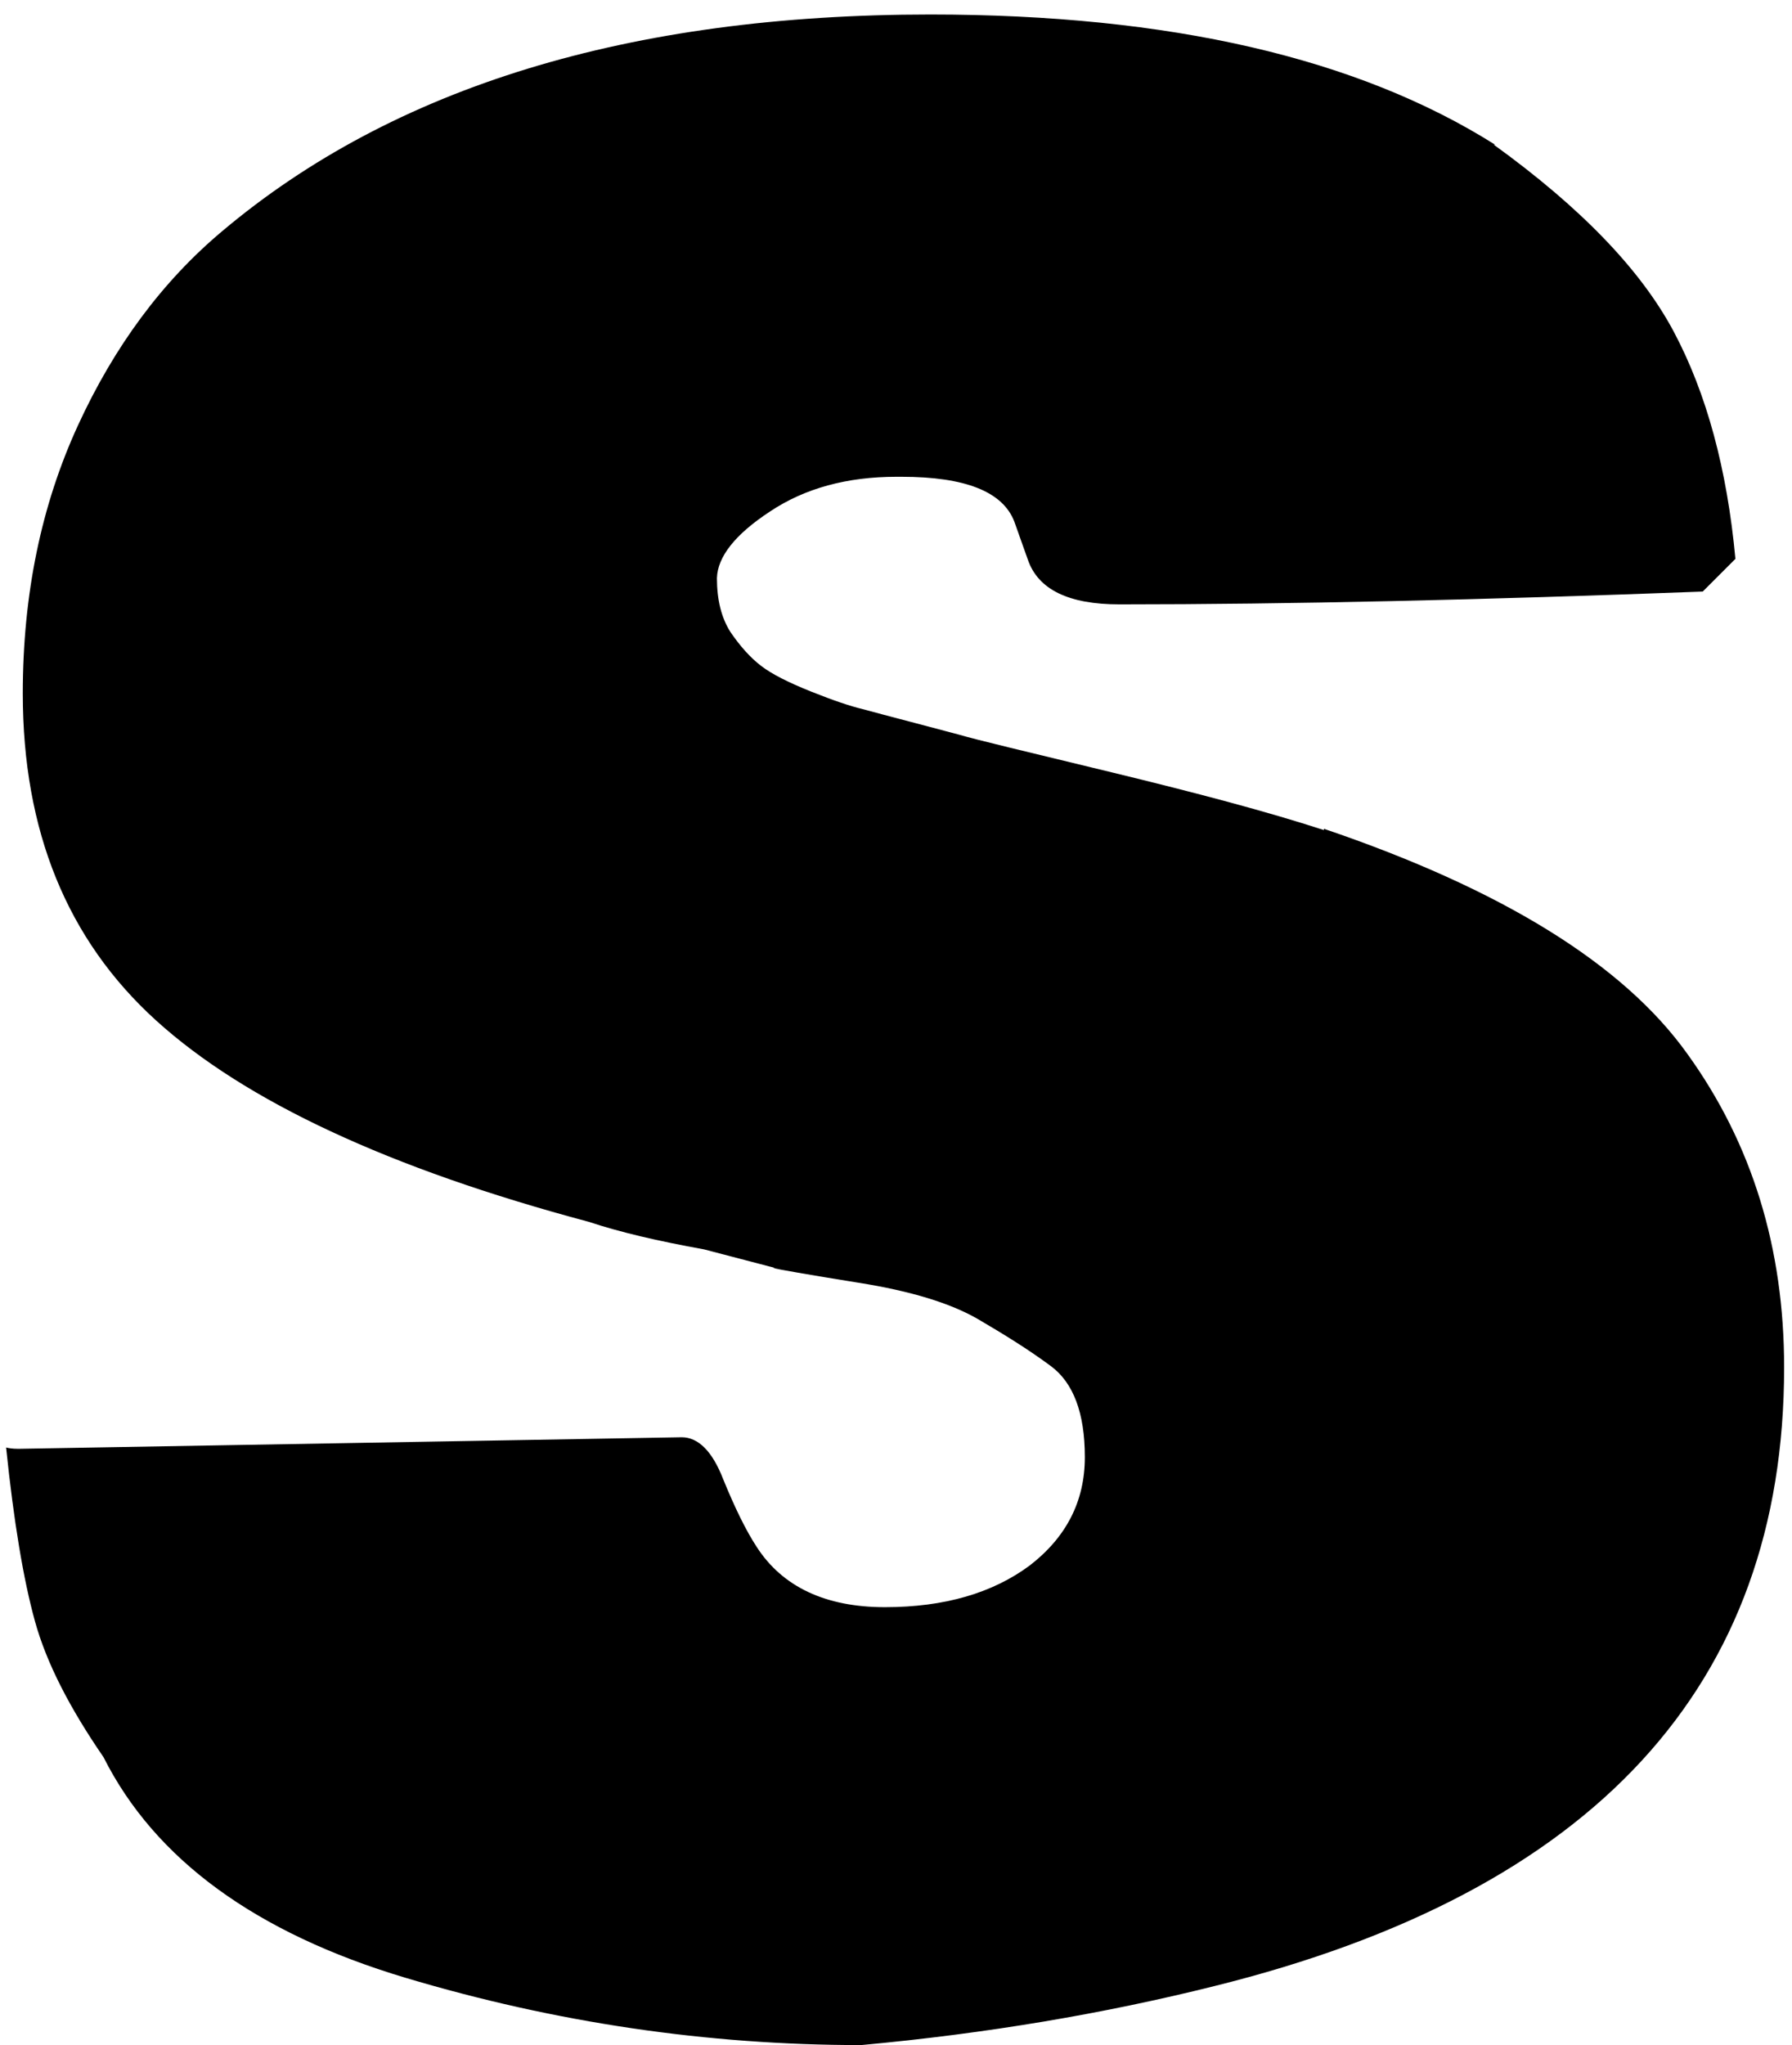 <svg width="71" height="81" viewBox="0 0 71 81" fill="none" xmlns="http://www.w3.org/2000/svg">
<path id="Vector" d="M0.776 57.383L27.009 56.926C27.669 56.926 28.228 57.485 28.659 58.602C29.116 59.719 29.548 60.608 29.98 61.268C30.996 62.843 32.697 63.656 35.059 63.656C37.42 63.656 39.325 63.097 40.798 62.005C42.245 60.888 42.982 59.465 42.982 57.713C42.982 55.961 42.525 54.767 41.636 54.107C40.747 53.447 39.757 52.837 38.716 52.228C37.649 51.618 36.1 51.136 34.018 50.806C31.961 50.476 30.818 50.272 30.615 50.222H30.716L27.898 49.485C26.069 49.155 24.545 48.8 23.326 48.393C15.429 46.285 9.715 43.619 6.185 40.419C2.655 37.219 0.903 32.902 0.903 27.468C0.903 23.532 1.639 20.002 3.087 16.853C4.534 13.704 6.439 11.139 8.801 9.158C15.581 3.444 24.926 0.575 36.862 0.575C46.359 0.575 53.8 2.302 59.235 5.73H59.184C62.663 8.244 65.025 10.707 66.32 13.145C67.615 15.583 68.428 18.58 68.758 22.135L67.463 23.43C58.778 23.76 51.058 23.938 44.353 23.938C42.347 23.938 41.128 23.354 40.722 22.16C40.544 21.652 40.366 21.17 40.189 20.662C39.731 19.468 38.233 18.884 35.719 18.884H35.516C33.56 18.884 31.884 19.341 30.513 20.256C29.116 21.17 28.431 22.059 28.405 22.897C28.405 23.76 28.583 24.471 28.939 25.03C29.32 25.589 29.726 26.046 30.158 26.376C30.589 26.706 31.25 27.036 32.138 27.392C33.027 27.747 33.713 27.976 34.145 28.077C34.602 28.204 35.287 28.382 36.252 28.636L37.979 29.093C38.665 29.296 40.696 29.779 44.049 30.591C47.401 31.404 50.194 32.141 52.454 32.877V32.826C59.489 35.213 64.314 38.184 66.853 41.74C69.418 45.295 70.688 49.434 70.688 54.158C70.688 66.754 63.171 74.931 48.112 78.664C43.744 79.756 39.097 80.543 34.119 81C28.024 81 22.006 80.111 16.063 78.334C10.121 76.556 6.134 73.636 4.102 69.598C2.757 67.642 1.842 65.865 1.385 64.214C0.928 62.564 0.547 60.278 0.242 57.332C0.344 57.358 0.496 57.383 0.7 57.383H0.776Z" fill="black"/>
</svg>
